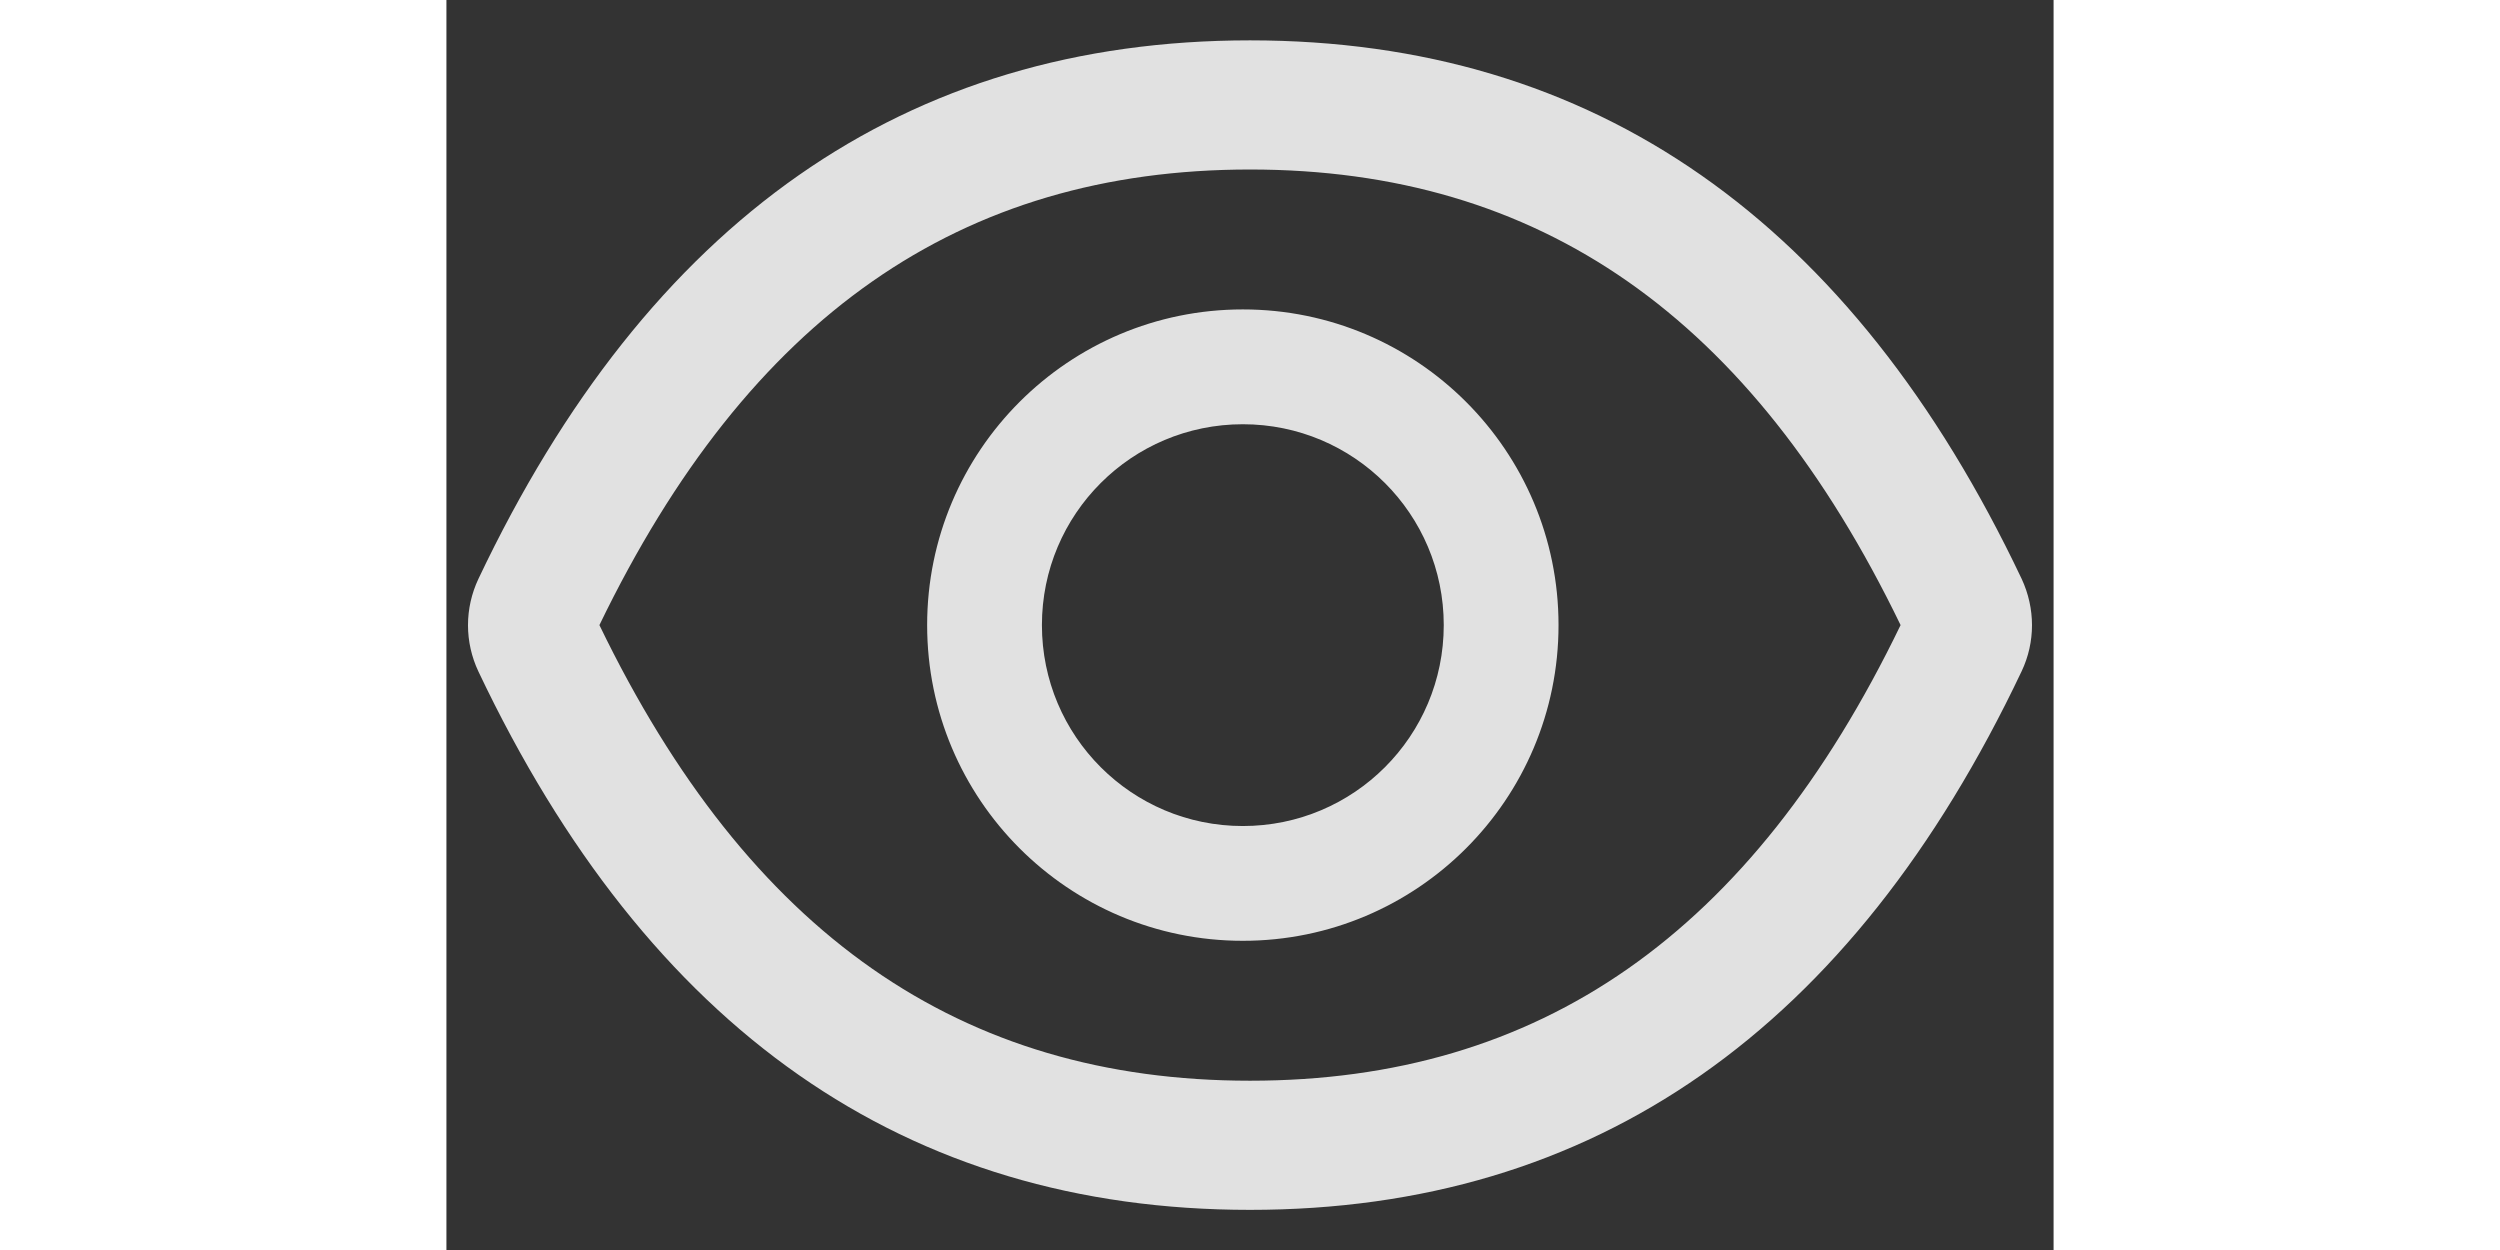 <svg width="20" height="10" viewBox="0 0 36 28" fill="none" xmlns="http://www.w3.org/2000/svg">
<rect x="0" y="0" width="36" height="28" fill="#333333" stroke="none"/>
<path d="M35.285 12.966C31.476 4.942 25.718 0.904 18 0.904C10.278 0.904 4.524 4.942 0.715 12.97C0.563 13.293 0.483 13.647 0.483 14.005C0.483 14.362 0.563 14.716 0.715 15.039C4.524 23.063 10.282 27.101 18 27.101C25.723 27.101 31.476 23.063 35.285 15.035C35.594 14.384 35.594 13.629 35.285 12.966ZM18 24.208C11.519 24.208 6.774 20.921 3.427 14.002C6.774 7.084 11.519 3.797 18 3.797C24.481 3.797 29.226 7.084 32.573 14.002C29.23 20.921 24.485 24.208 18 24.208ZM17.84 6.931C13.934 6.931 10.768 10.097 10.768 14.002C10.768 17.908 13.934 21.074 17.84 21.074C21.745 21.074 24.911 17.908 24.911 14.002C24.911 10.097 21.745 6.931 17.84 6.931ZM17.84 18.503C15.352 18.503 13.339 16.49 13.339 14.002C13.339 11.515 15.352 9.503 17.84 9.503C20.327 9.503 22.34 11.515 22.34 14.002C22.34 16.49 20.327 18.503 17.84 18.503Z" fill="white" fill-opacity="0.85"/>
</svg>
